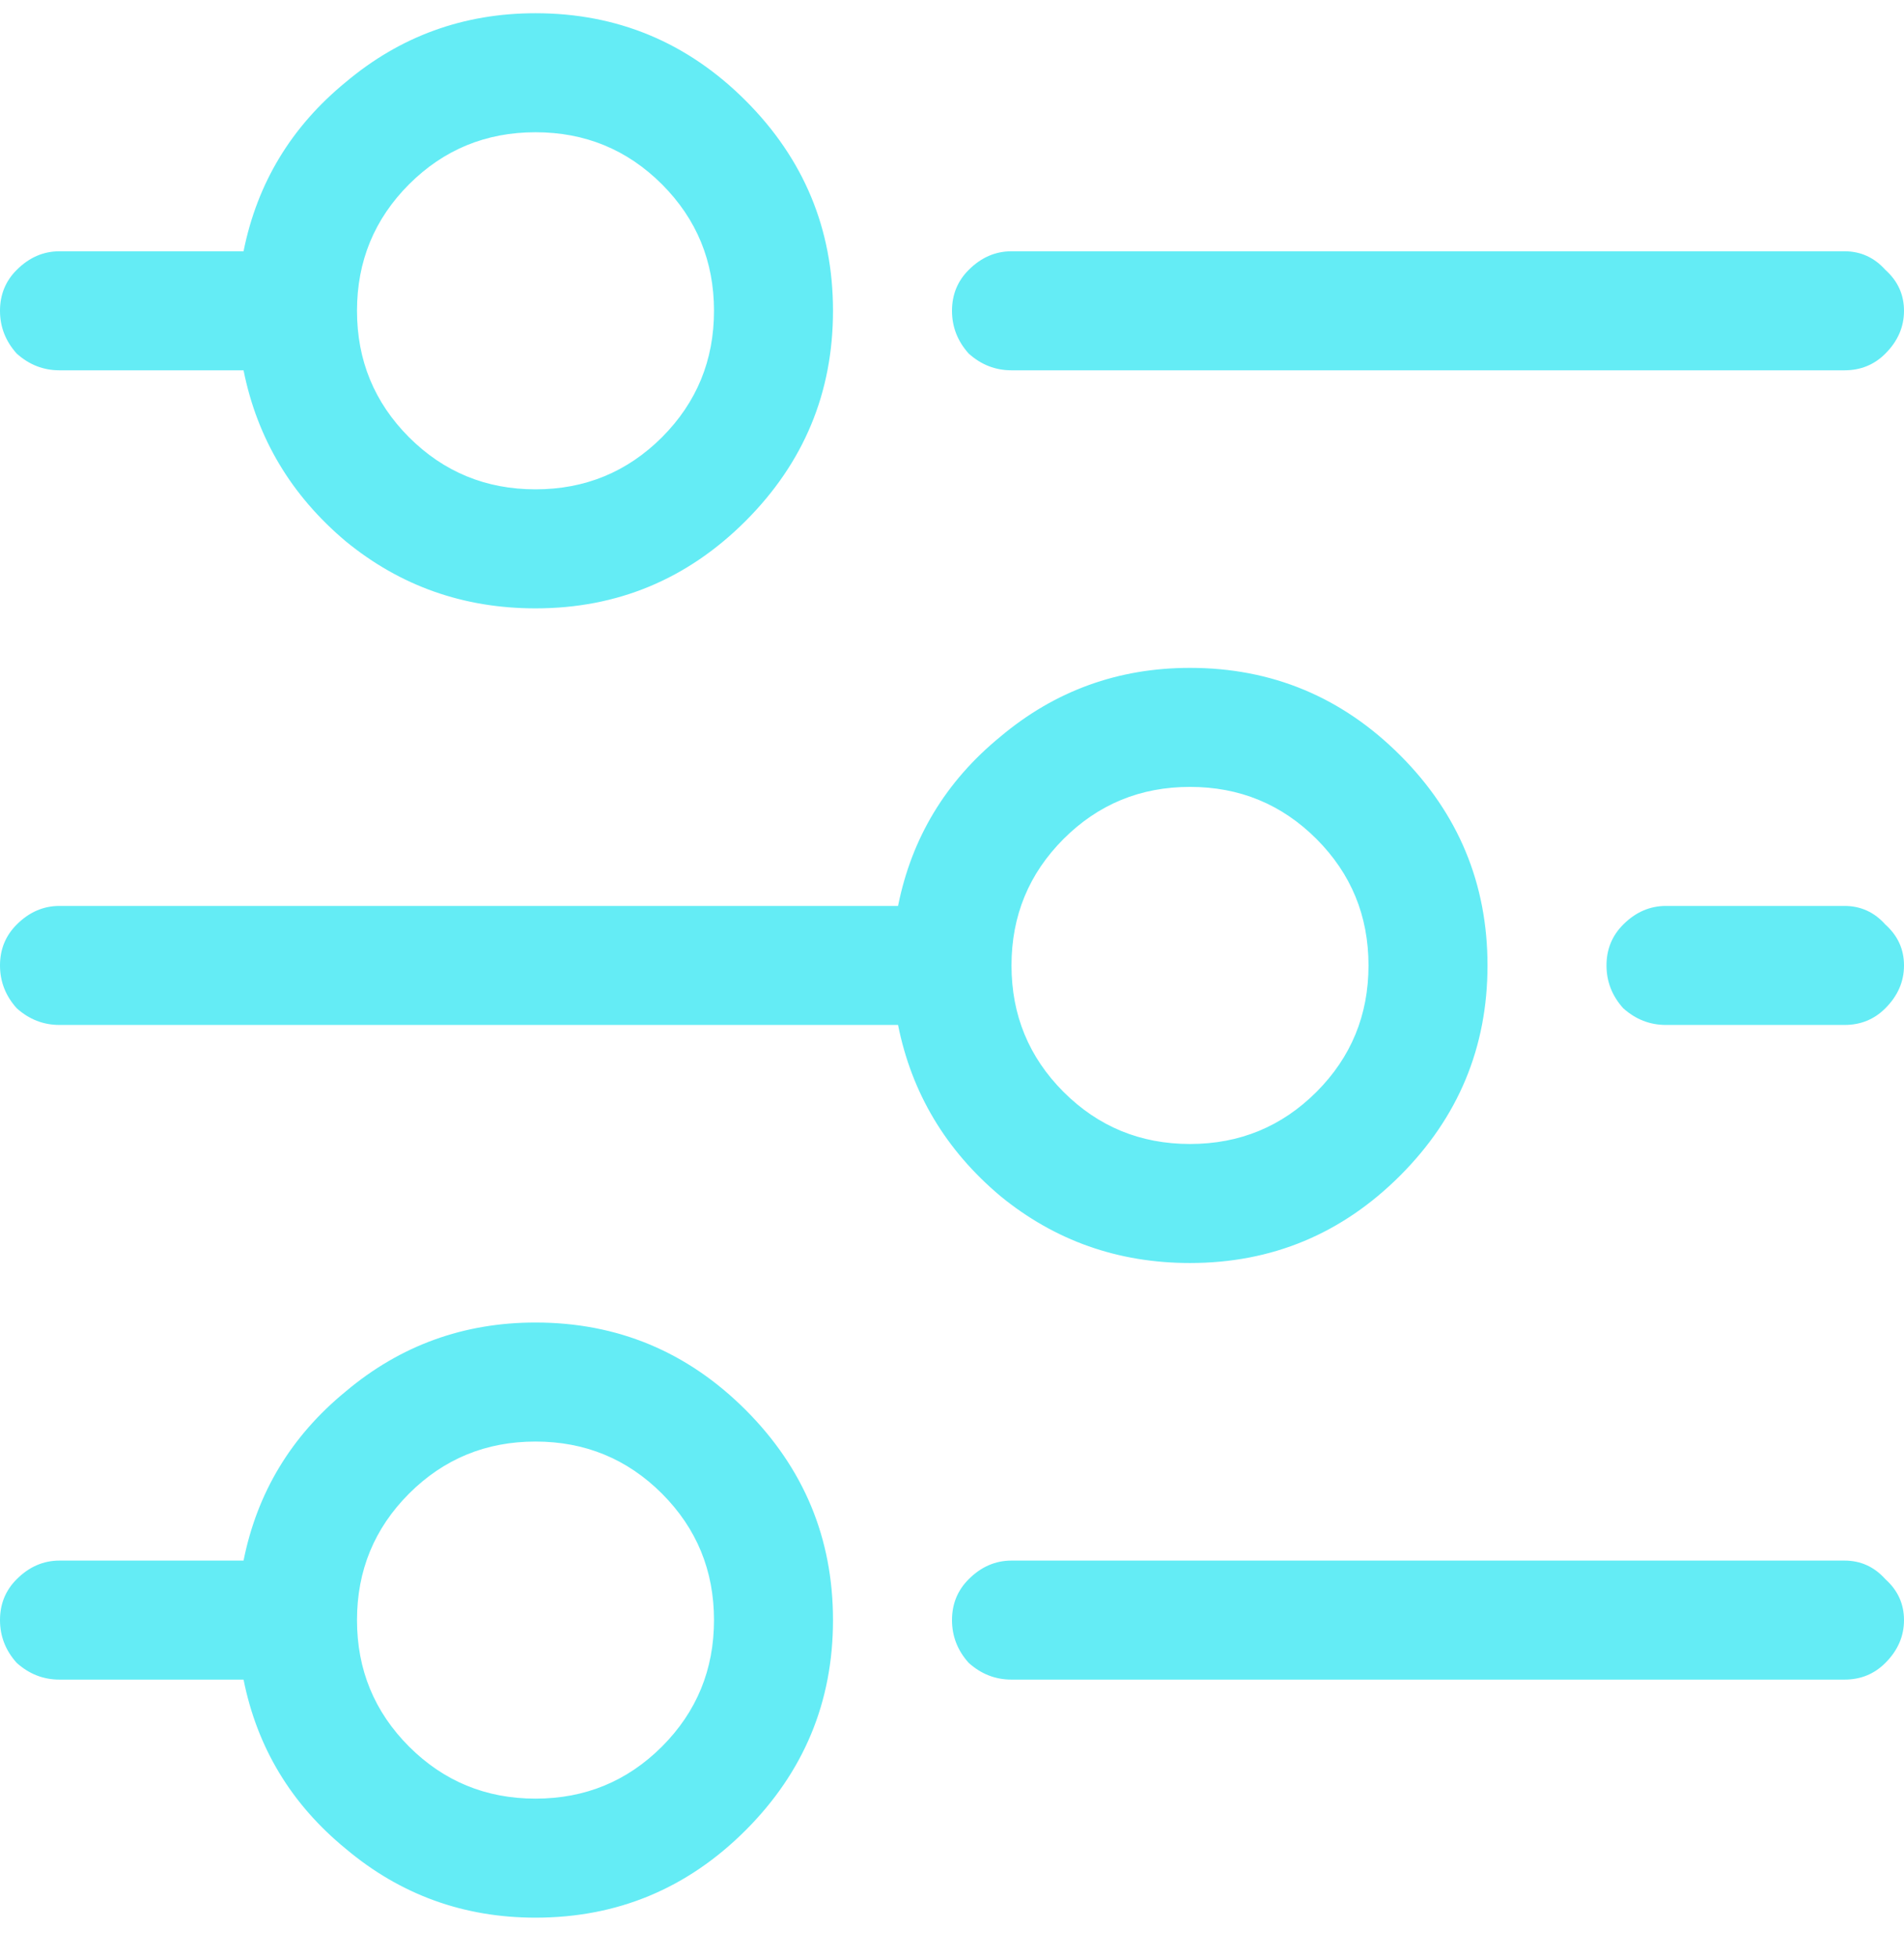 <svg width="36" height="37" viewBox="0 0 36 37" fill="none" xmlns="http://www.w3.org/2000/svg">
<path d="M34.875 4.75H19.125C18.82 4.75 18.551 4.867 18.316 5.102C18.105 5.312 18 5.57 18 5.875C18 6.18 18.105 6.449 18.316 6.684C18.551 6.895 18.82 7 19.125 7H34.875C35.18 7 35.438 6.895 35.648 6.684C35.883 6.449 36 6.18 36 5.875C36 5.57 35.883 5.312 35.648 5.102C35.438 4.867 35.18 4.75 34.875 4.75ZM0 5.875C0 6.18 0.105 6.449 0.316 6.684C0.551 6.895 0.82 7 1.125 7H4.605C4.863 8.289 5.508 9.367 6.539 10.234C7.57 11.078 8.766 11.5 10.125 11.5C11.672 11.5 12.996 10.949 14.098 9.848C15.199 8.746 15.75 7.422 15.75 5.875C15.75 4.328 15.199 3.004 14.098 1.902C12.996 0.801 11.672 0.25 10.125 0.25C8.766 0.25 7.57 0.684 6.539 1.551C5.508 2.395 4.863 3.461 4.605 4.75H1.125C0.82 4.75 0.551 4.867 0.316 5.102C0.105 5.312 0 5.57 0 5.875ZM10.125 2.5C11.062 2.5 11.859 2.828 12.516 3.484C13.172 4.141 13.5 4.938 13.5 5.875C13.5 6.812 13.172 7.609 12.516 8.266C11.859 8.922 11.062 9.25 10.125 9.25C9.188 9.25 8.391 8.922 7.734 8.266C7.078 7.609 6.75 6.812 6.75 5.875C6.75 4.938 7.078 4.141 7.734 3.484C8.391 2.828 9.188 2.5 10.125 2.5ZM34.875 17.125H31.5C31.195 17.125 30.926 17.242 30.691 17.477C30.48 17.688 30.375 17.945 30.375 18.25C30.375 18.555 30.48 18.824 30.691 19.059C30.926 19.27 31.195 19.375 31.5 19.375H34.875C35.18 19.375 35.438 19.27 35.648 19.059C35.883 18.824 36 18.555 36 18.25C36 17.945 35.883 17.688 35.648 17.477C35.438 17.242 35.18 17.125 34.875 17.125ZM1.125 19.375H16.98C17.238 20.664 17.883 21.742 18.914 22.609C19.945 23.453 21.141 23.875 22.5 23.875C24.047 23.875 25.371 23.324 26.473 22.223C27.574 21.121 28.125 19.797 28.125 18.25C28.125 16.703 27.574 15.379 26.473 14.277C25.371 13.176 24.047 12.625 22.5 12.625C21.141 12.625 19.945 13.059 18.914 13.926C17.883 14.77 17.238 15.836 16.98 17.125H1.125C0.82 17.125 0.551 17.242 0.316 17.477C0.105 17.688 0 17.945 0 18.25C0 18.555 0.105 18.824 0.316 19.059C0.551 19.27 0.82 19.375 1.125 19.375ZM22.5 14.875C23.438 14.875 24.234 15.203 24.891 15.859C25.547 16.516 25.875 17.312 25.875 18.25C25.875 19.188 25.547 19.984 24.891 20.641C24.234 21.297 23.438 21.625 22.5 21.625C21.562 21.625 20.766 21.297 20.109 20.641C19.453 19.984 19.125 19.188 19.125 18.25C19.125 17.312 19.453 16.516 20.109 15.859C20.766 15.203 21.562 14.875 22.5 14.875ZM34.875 29.5H19.125C18.82 29.5 18.551 29.617 18.316 29.852C18.105 30.062 18 30.32 18 30.625C18 30.93 18.105 31.199 18.316 31.434C18.551 31.645 18.82 31.75 19.125 31.75H34.875C35.18 31.75 35.438 31.645 35.648 31.434C35.883 31.199 36 30.93 36 30.625C36 30.32 35.883 30.062 35.648 29.852C35.438 29.617 35.18 29.5 34.875 29.5ZM1.125 31.75H4.605C4.863 33.039 5.508 34.105 6.539 34.949C7.57 35.816 8.766 36.25 10.125 36.25C11.672 36.25 12.996 35.699 14.098 34.598C15.199 33.496 15.75 32.172 15.75 30.625C15.75 29.078 15.199 27.754 14.098 26.652C12.996 25.551 11.672 25 10.125 25C8.766 25 7.57 25.434 6.539 26.301C5.508 27.145 4.863 28.211 4.605 29.5H1.125C0.82 29.5 0.551 29.617 0.316 29.852C0.105 30.062 0 30.32 0 30.625C0 30.93 0.105 31.199 0.316 31.434C0.551 31.645 0.82 31.75 1.125 31.75ZM10.125 27.25C11.062 27.25 11.859 27.578 12.516 28.234C13.172 28.891 13.5 29.688 13.5 30.625C13.5 31.562 13.172 32.359 12.516 33.016C11.859 33.672 11.062 34 10.125 34C9.188 34 8.391 33.672 7.734 33.016C7.078 32.359 6.75 31.562 6.75 30.625C6.75 29.688 7.078 28.891 7.734 28.234C8.391 27.578 9.188 27.25 10.125 27.25Z" fill="#64ECF5"/>
</svg>
